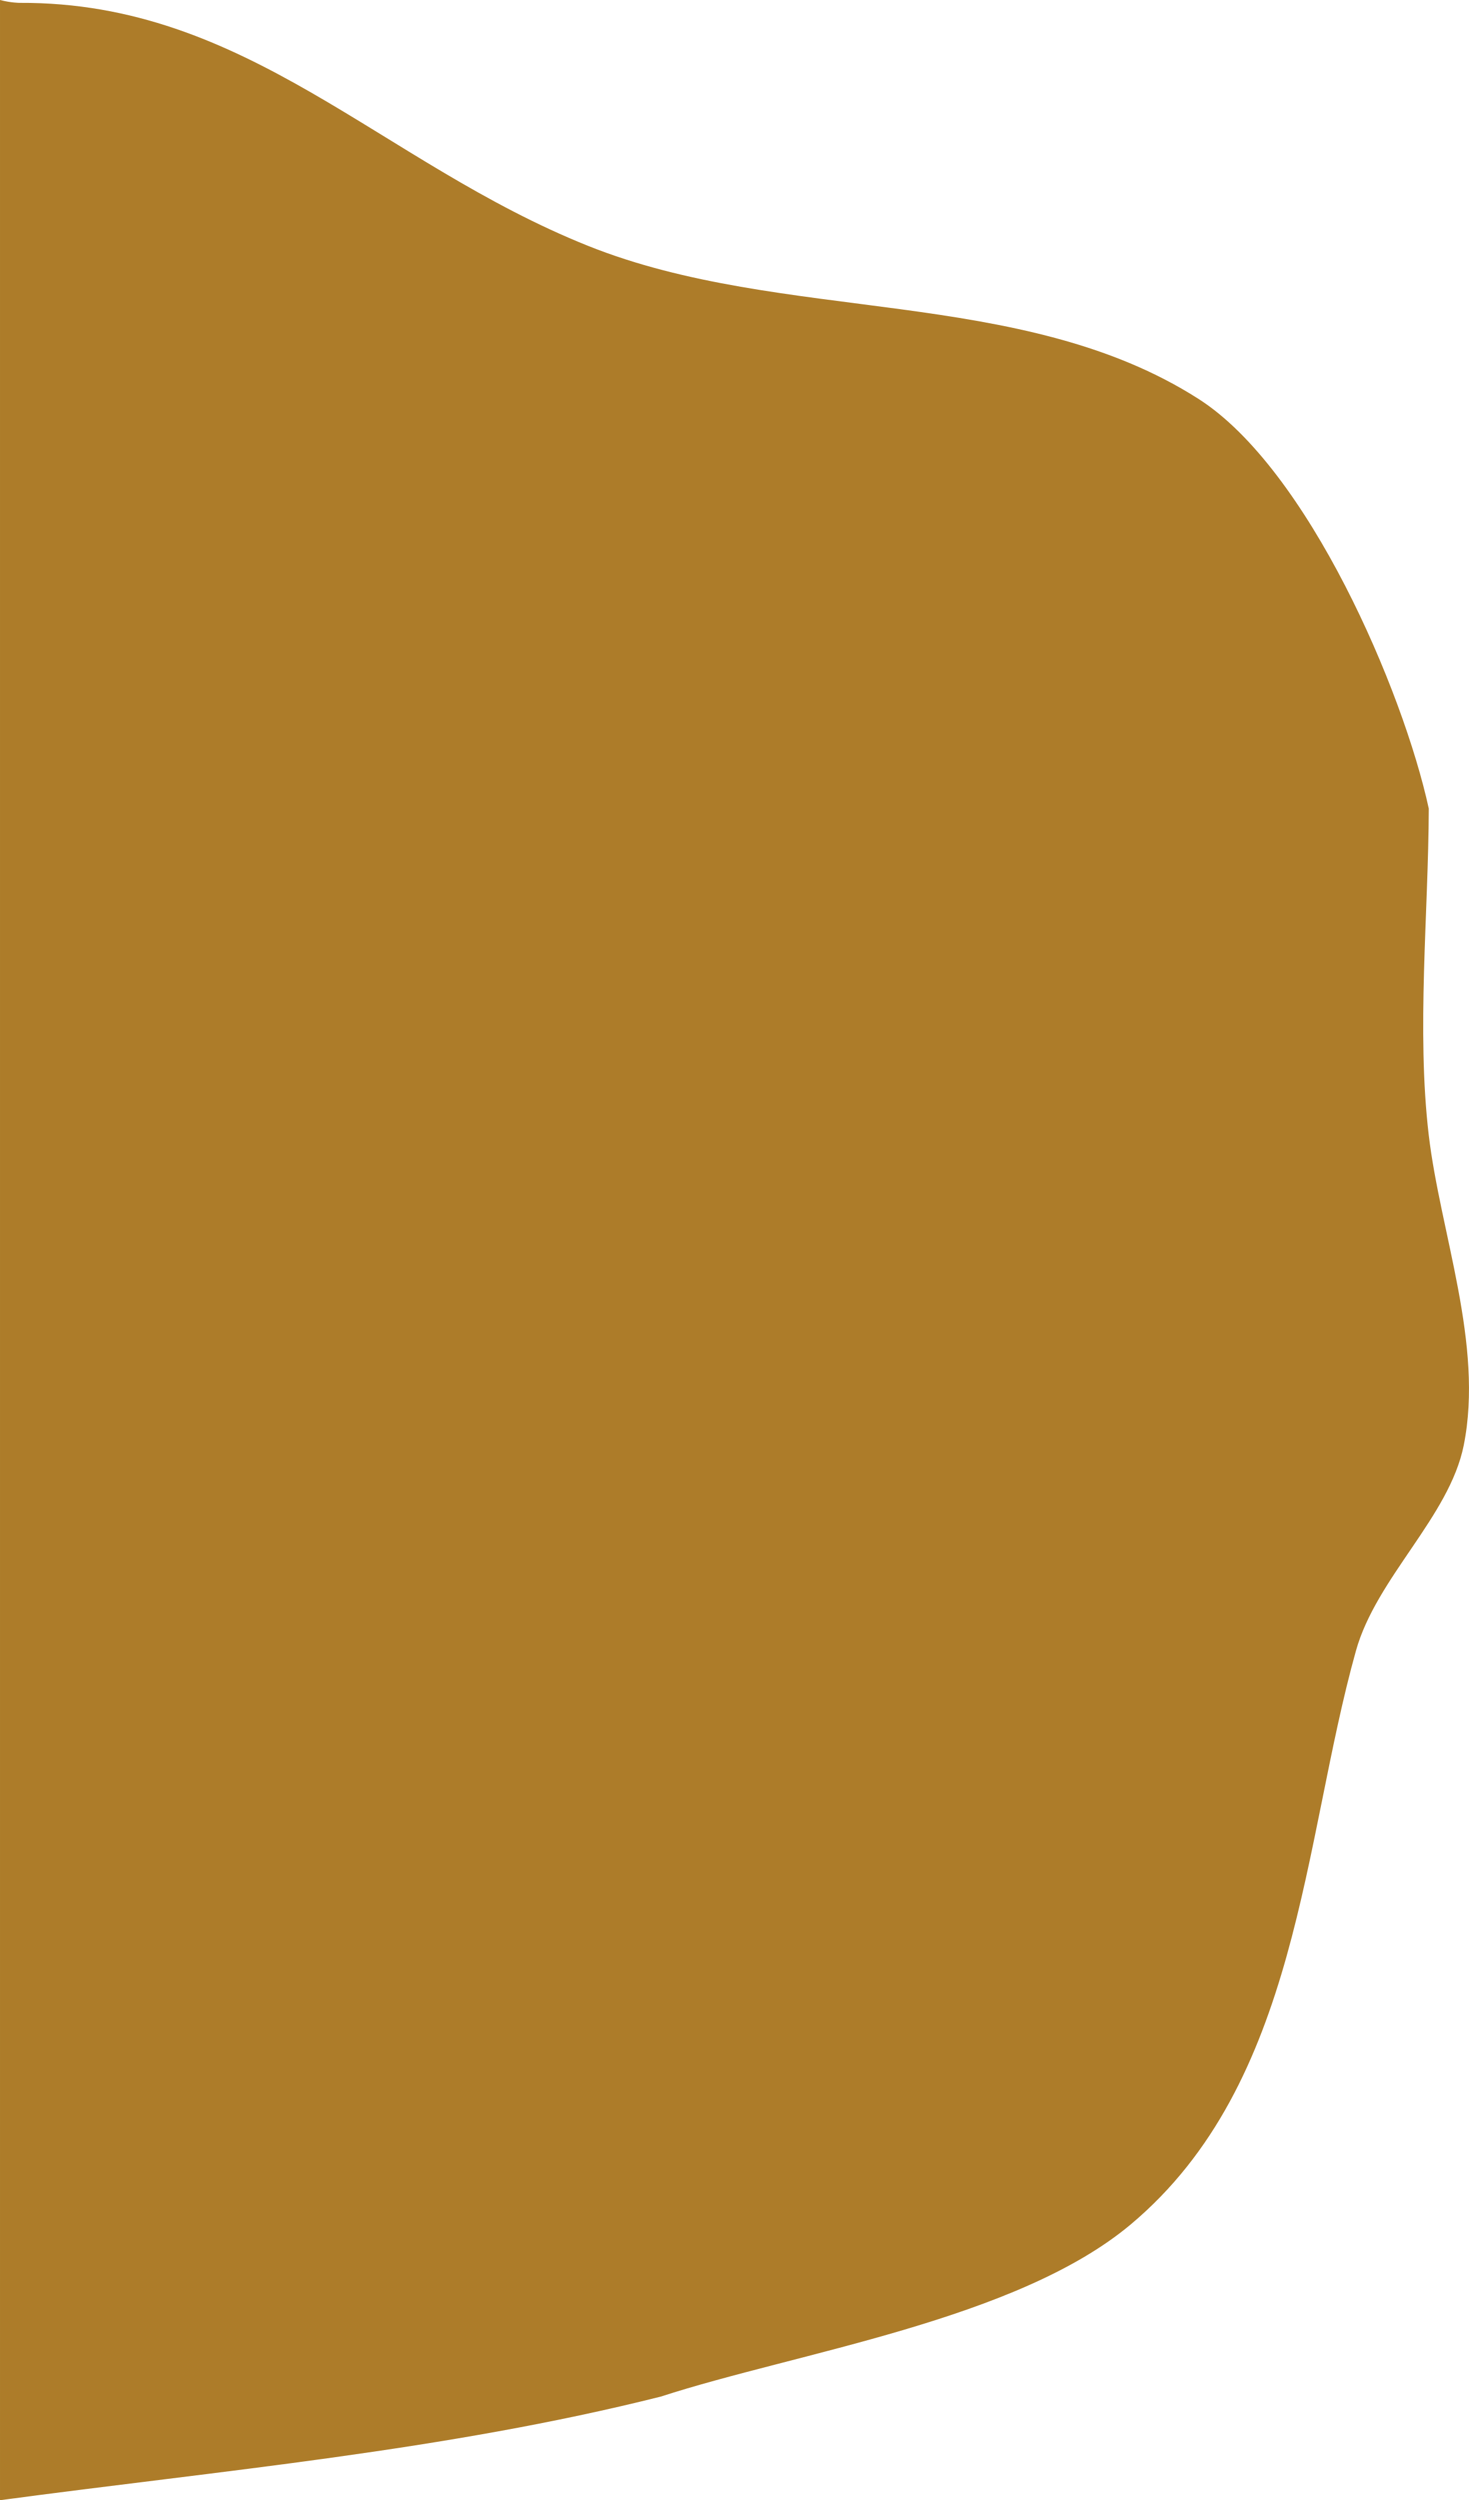 <svg version="1.1" xmlns="http://www.w3.org/2000/svg" xmlns:xlink="http://www.w3.org/1999/xlink" width="25.126" height="42.758" viewBox="0,0,25.126,42.758"><g transform="translate(-289.764,-159.306)"><g data-paper-data="{&quot;isPaintingLayer&quot;:true}" fill="#ad7c29" fill-rule="nonzero" stroke="none" stroke-width="0" stroke-linecap="butt" stroke-linejoin="miter" stroke-miterlimit="10" stroke-dasharray="" stroke-dashoffset="0" style="mix-blend-mode: normal"><path d="M290.099,159.355c3.898,-0.02 6.182,2.738 9.724,4.156c3.337,1.336 7.408,0.677 10.442,2.618c1.872,1.197 3.497,4.981 3.937,7.005c-0.006,1.792 -0.211,3.795 -0.001,5.58c0.197,1.672 0.944,3.587 0.599,5.309c-0.245,1.222 -1.495,2.265 -1.844,3.515c-0.913,3.265 -0.965,7.387 -3.85,9.808c-1.951,1.637 -5.704,2.187 -8.04,2.946c-3.689,0.927 -7.516,1.263 -11.302,1.772v-42.758c0.19,0.049 0.334,0.049 0.334,0.049z"/></g></g></svg>